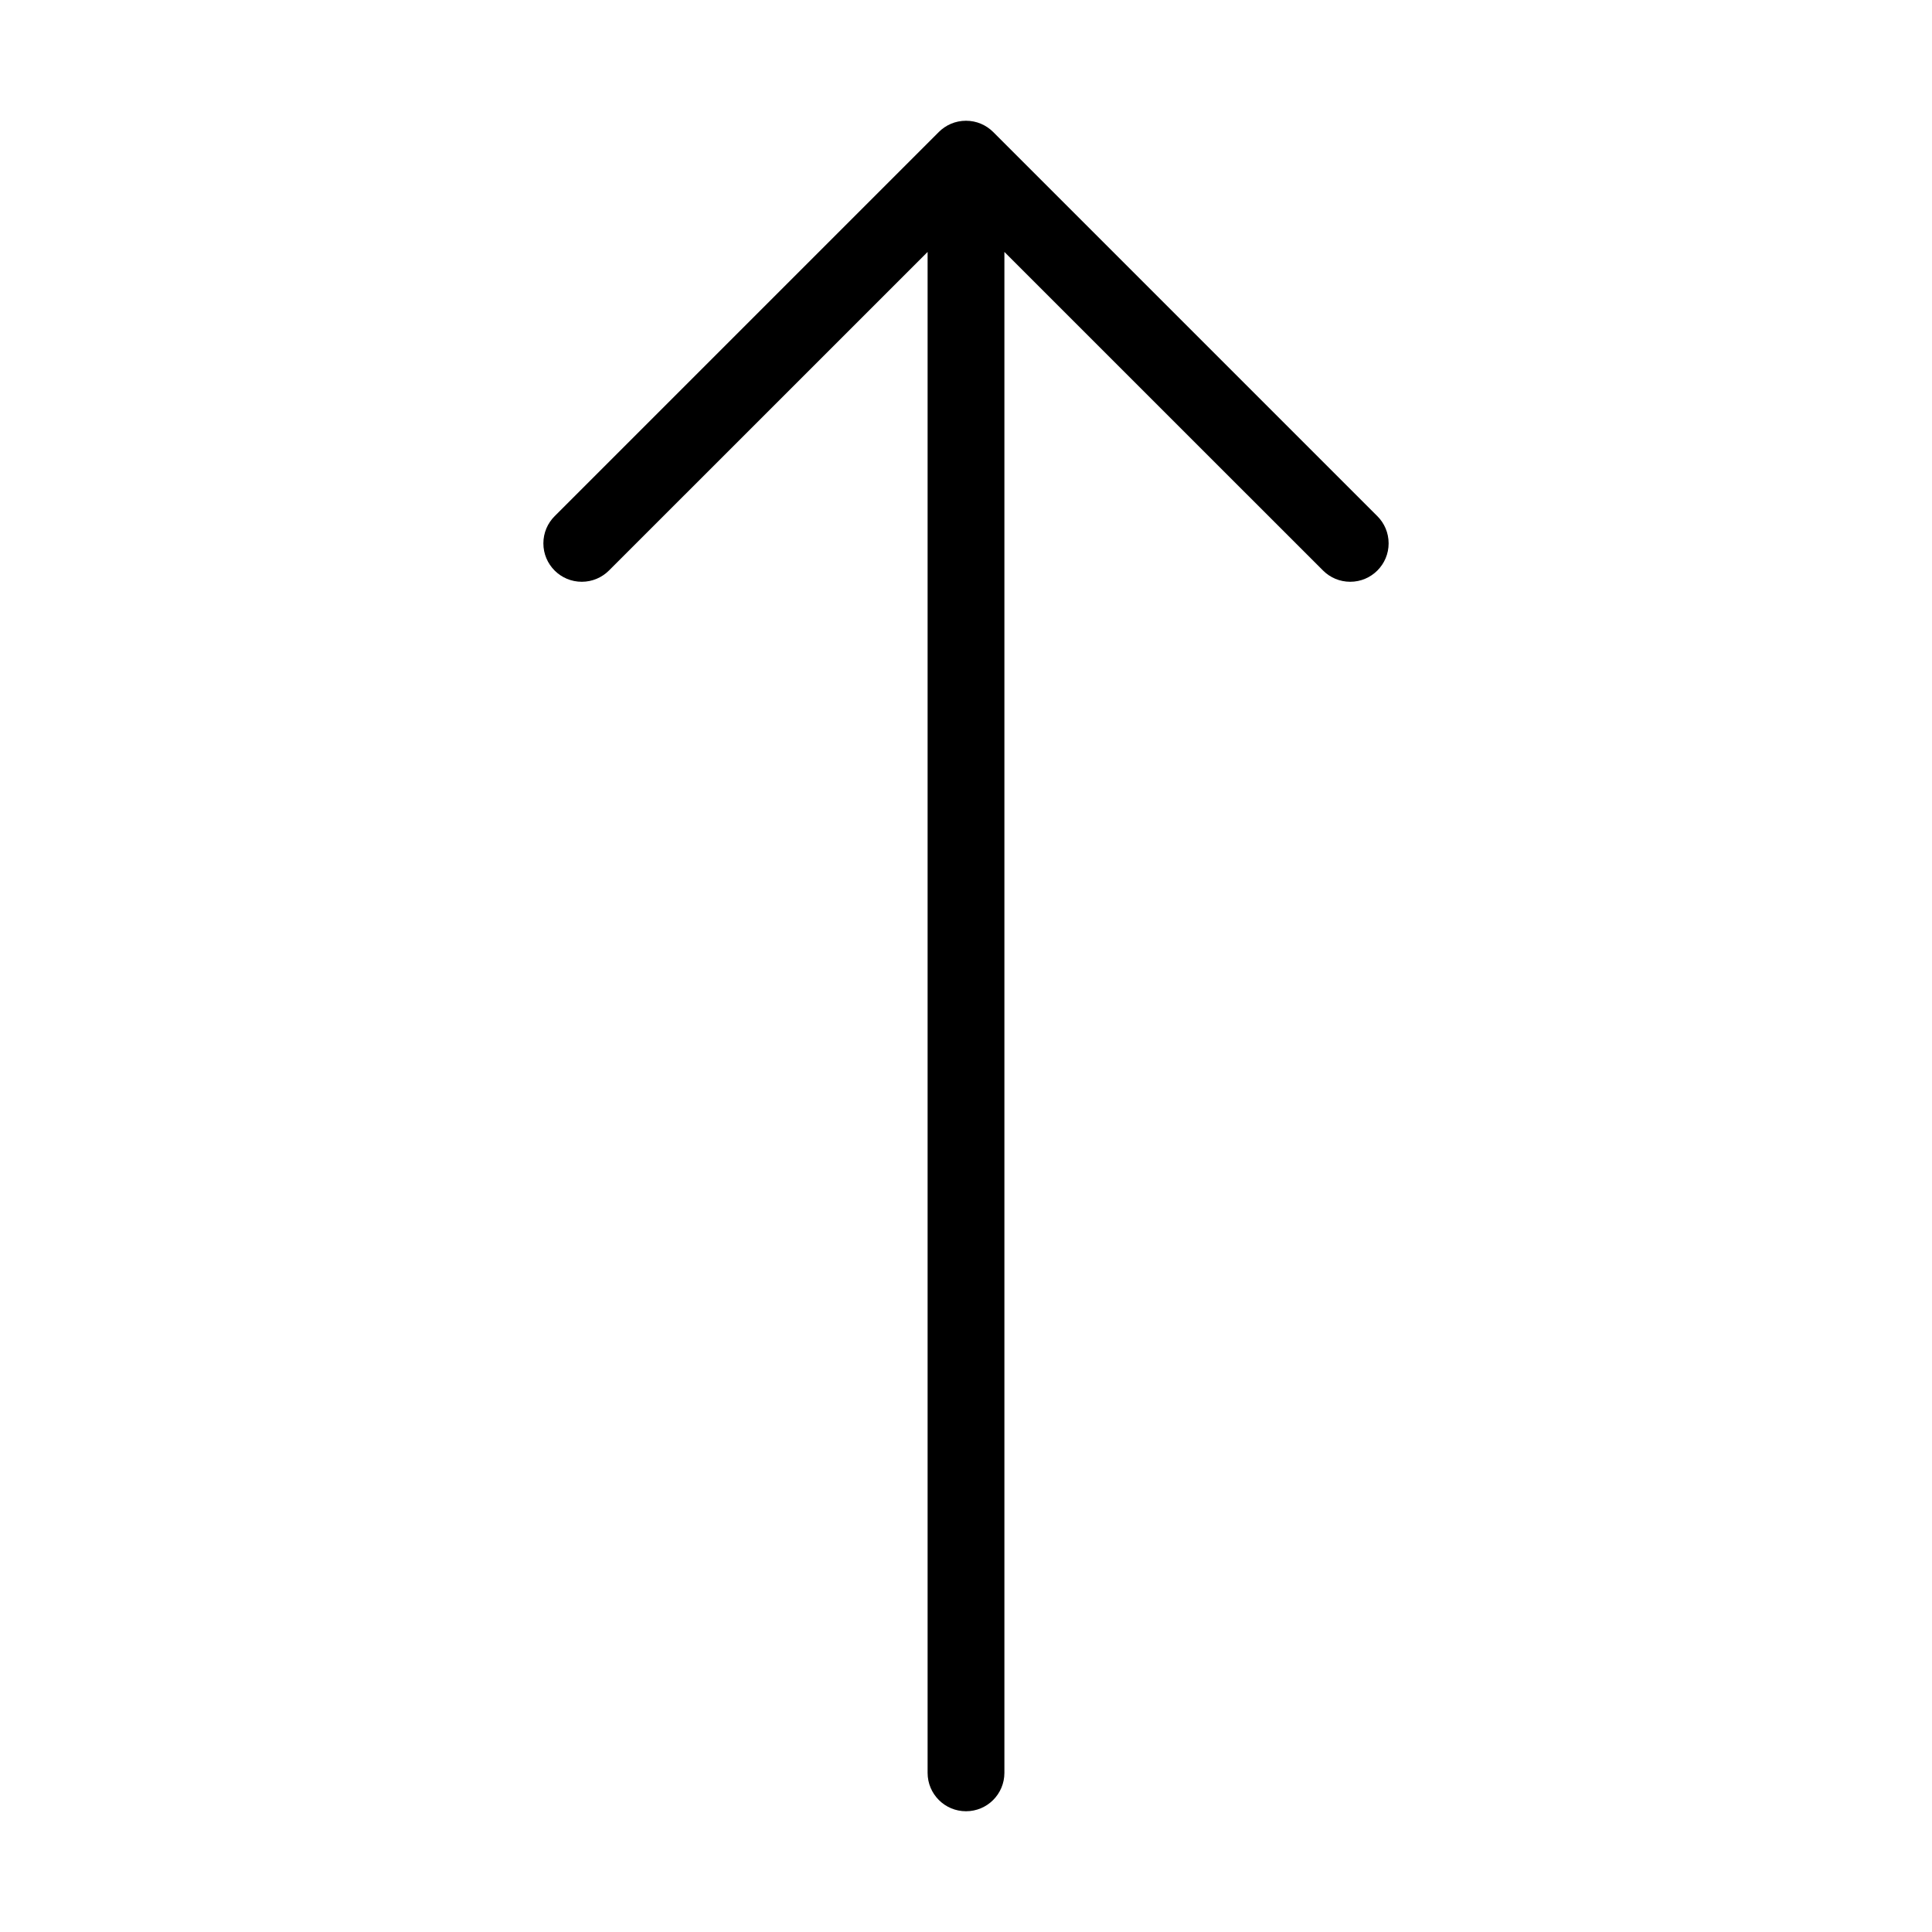 <svg width="32" height="32" viewBox="0 0 32 32" fill="none" xmlns="http://www.w3.org/2000/svg">
<path fill-rule="evenodd" clip-rule="evenodd" d="M16.636 4.173L21.914 9.45C22.029 9.565 22.188 9.636 22.364 9.636C22.715 9.636 23 9.351 23 9C23 8.824 22.929 8.665 22.814 8.55L16.45 2.186C16.334 2.071 16.176 2 16 2C15.824 2 15.665 2.071 15.55 2.186L9.186 8.55C9.071 8.665 9 8.824 9 9C9 9.351 9.284 9.636 9.636 9.636C9.812 9.636 9.97 9.565 10.086 9.45L15.364 4.173L15.364 29.364C15.364 29.715 15.648 30 16 30C16.352 30 16.636 29.715 16.636 29.364L16.636 4.173Z" fill="black"/>
</svg>
